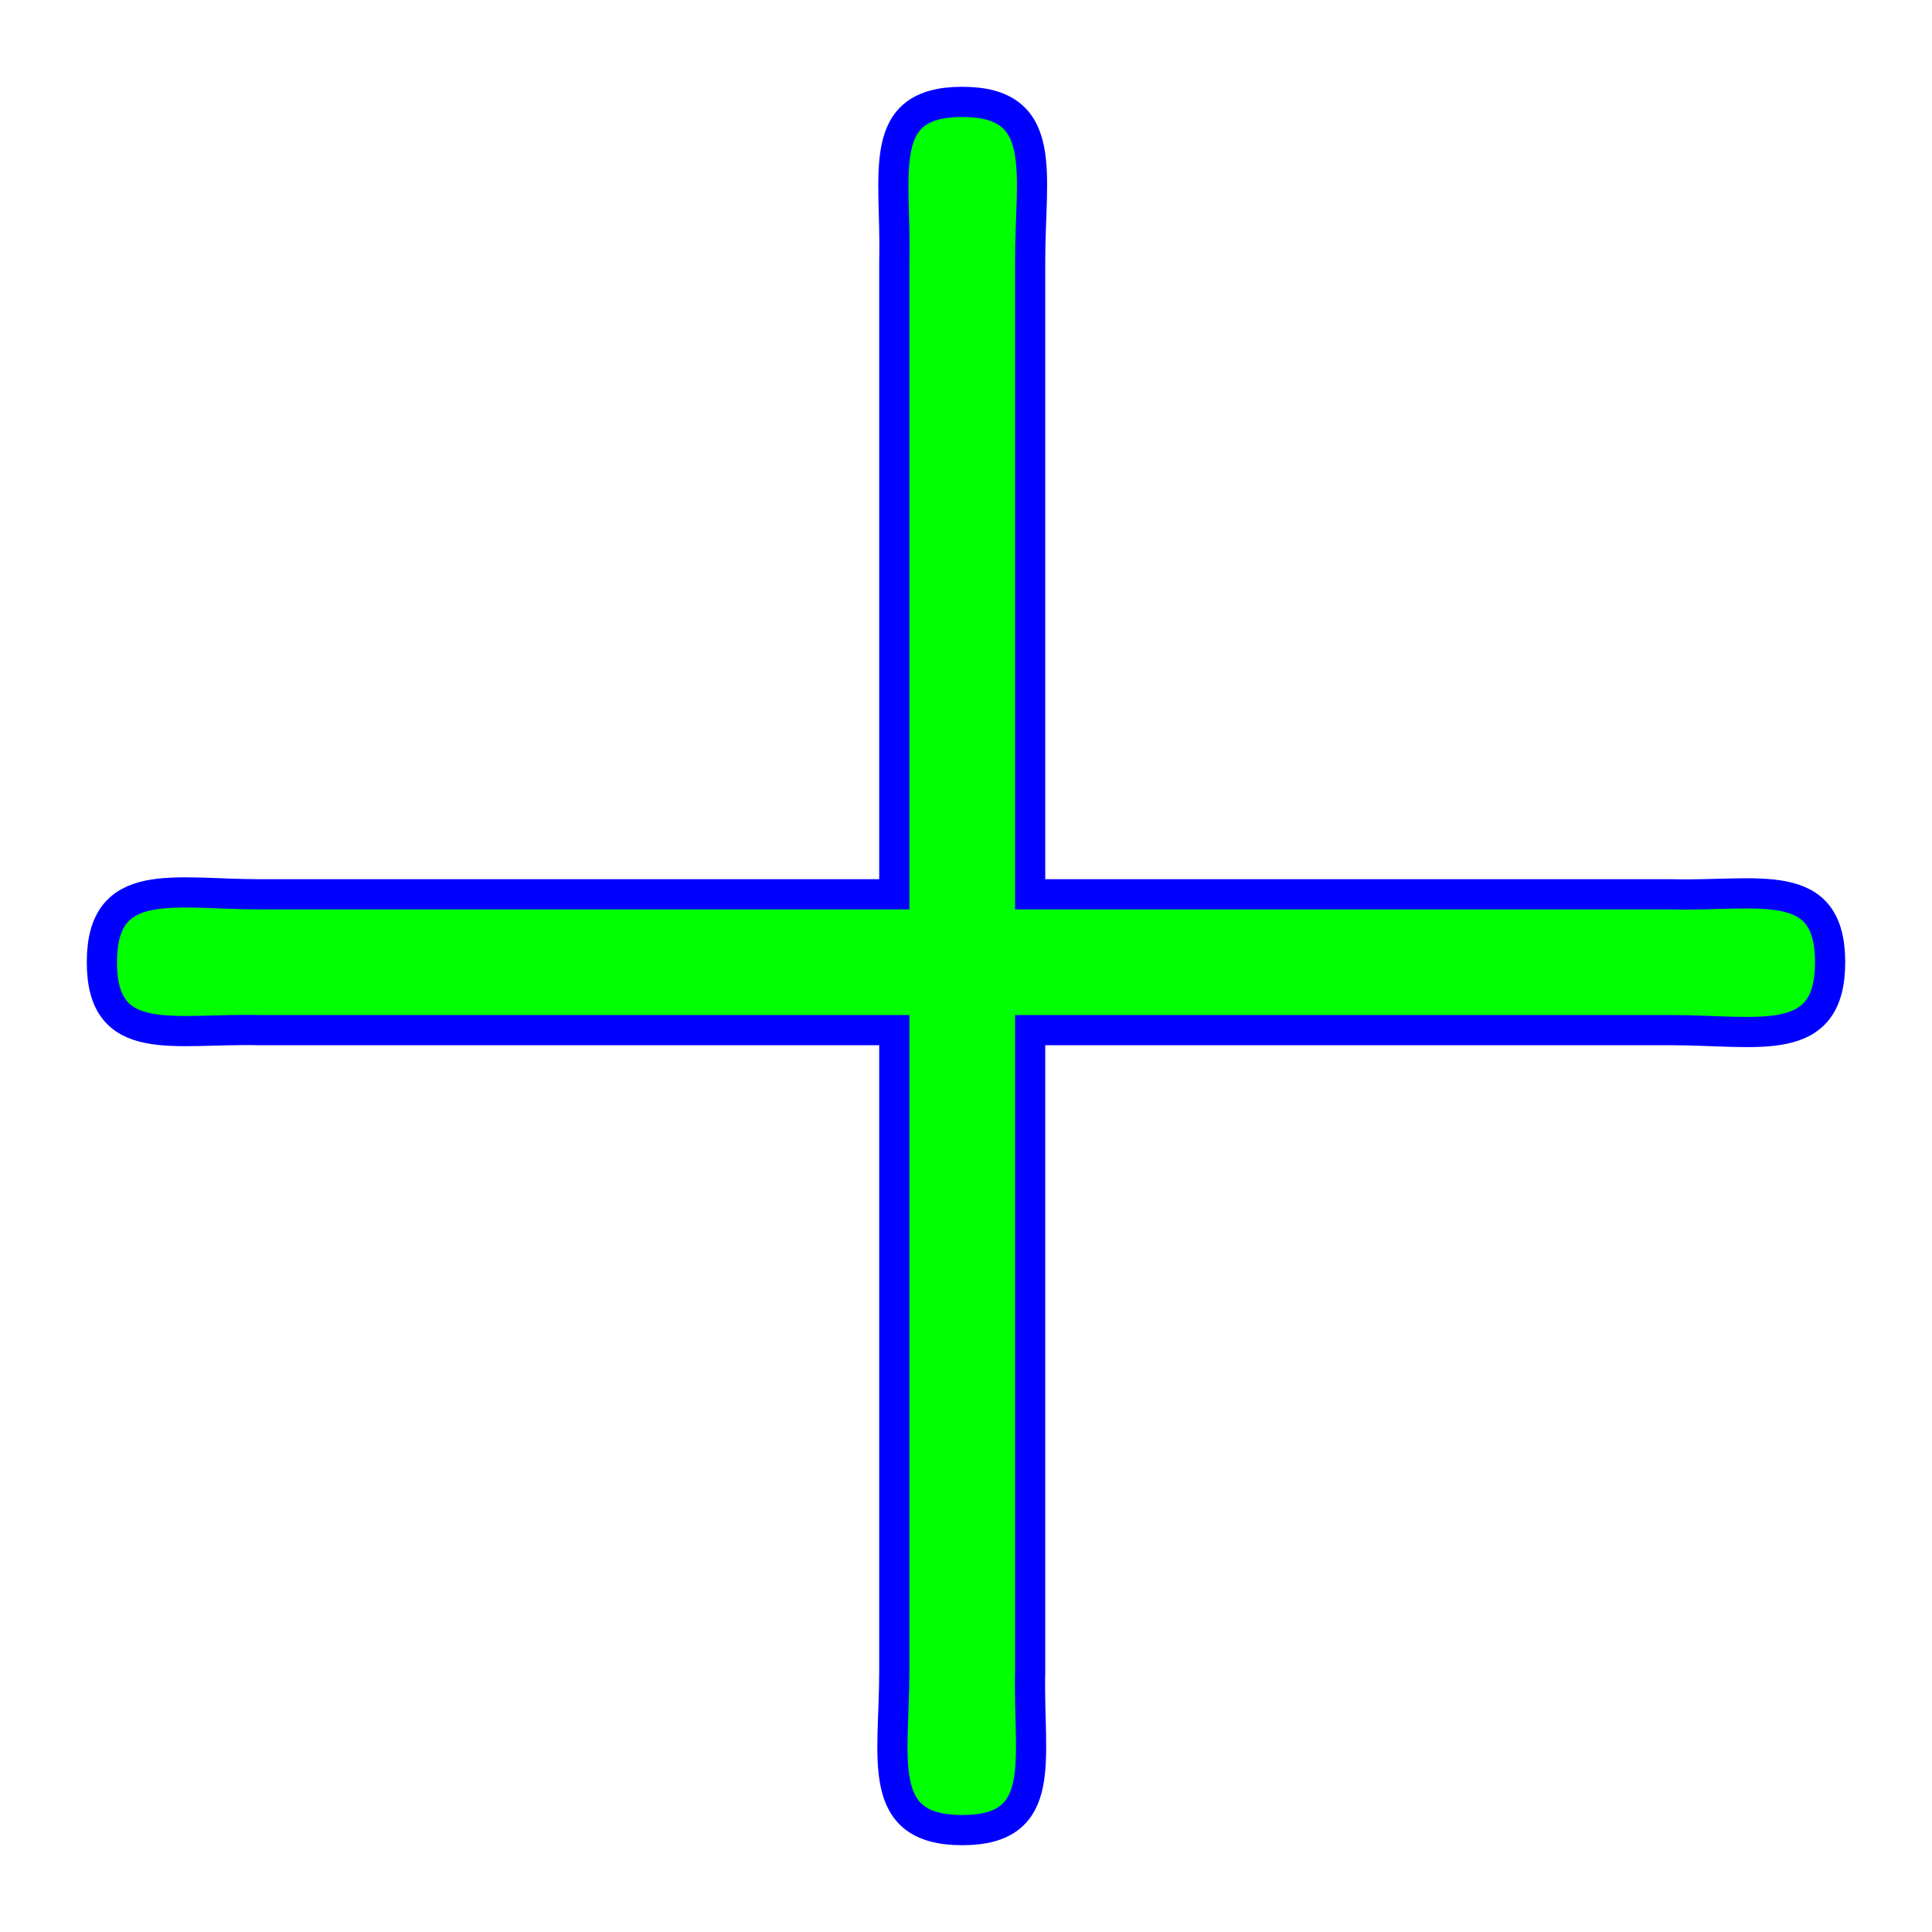 <?xml version="1.0" encoding="UTF-8" standalone="no"?>
<svg
   width="256"
   height="256"
   viewBox="0 0 256 256"
   fill="none"
   version="1.1"
   id="svg1"
   sodipodi:docname="cross-thin.svg"
   inkscape:version="1.3.2 (091e20ef0f, 2023-11-25)"
   xmlns:inkscape="http://www.inkscape.org/namespaces/inkscape"
   xmlns:sodipodi="http://sodipodi.sourceforge.net/DTD/sodipodi-0.dtd"
   xmlns="http://www.w3.org/2000/svg"
   xmlns:svg="http://www.w3.org/2000/svg">
  <defs
     id="defs1" />
  <sodipodi:namedview
     id="namedview1"
     pagecolor="#ffffff"
     bordercolor="#000000"
     borderopacity="0.25"
     inkscape:showpageshadow="2"
     inkscape:pageopacity="0.0"
     inkscape:pagecheckerboard="0"
     inkscape:deskcolor="#d1d1d1"
     inkscape:zoom="2.1601026"
     inkscape:cx="116.42965"
     inkscape:cy="129.392"
     inkscape:window-width="1512"
     inkscape:window-height="946"
     inkscape:window-x="0"
     inkscape:window-y="0"
     inkscape:window-maximized="1"
     inkscape:current-layer="svg1" />
  <path
     d="m 136.5,34.5 c 0,-11.598 2.598,-21 -9,-21 -11.598,0 -8.717,9.405 -9,21 v 84 h -84 c -11.598,0 -21,-2.598 -21,9 0,11.598 9.405,8.717 21,9 h 84 v 85 c 0,11.598 -2.598,21 9,21 11.598,0 8.721,-9.405 9,-21 v -85 h 85 c 11.598,0 21,2.598 21,-9 0,-11.598 -9.405,-8.721 -21,-9 h -85 z"
     fill="#00ff00"
     stroke="#0000ff"
     stroke-width="17"
     stroke-linecap="round"
     id="path1"
     style="stroke-width:4;stroke-dasharray:none"
     inkscape:label="path1"
     sodipodi:nodetypes="ssscssscssscssscs" />
</svg>
